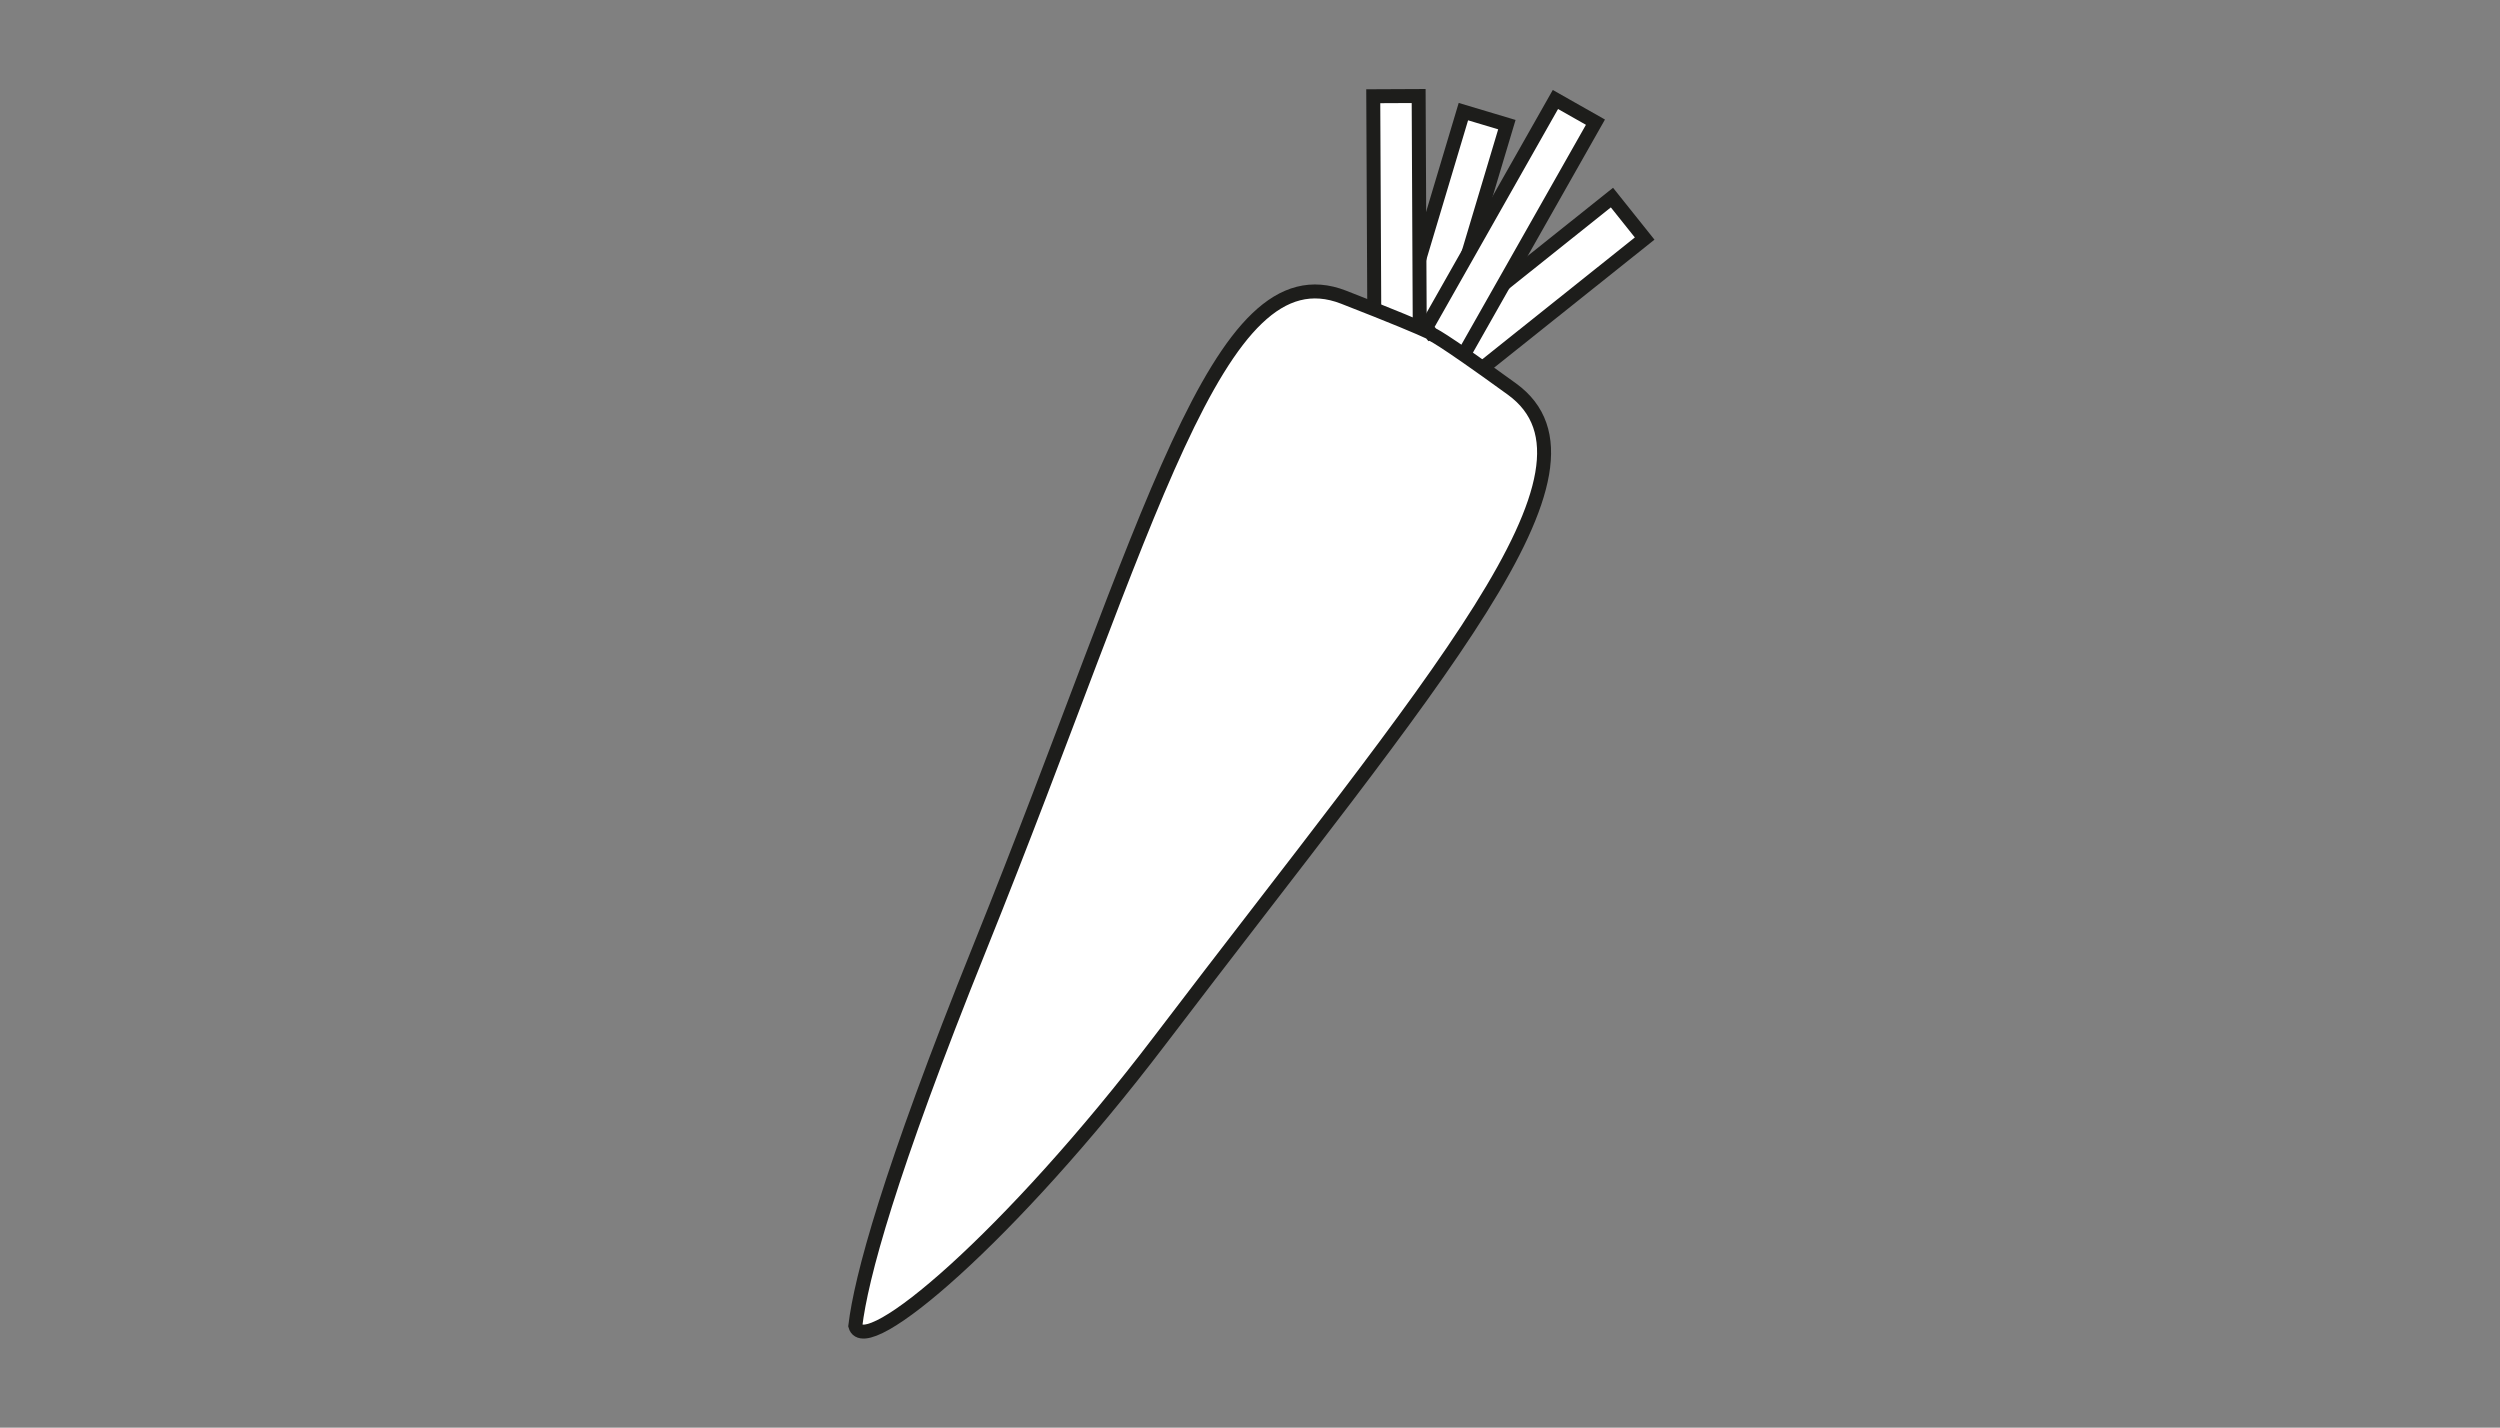 <svg id="Layer_18" data-name="Layer 18" xmlns="http://www.w3.org/2000/svg" viewBox="0 0 895 511.11"><rect x="0" y="0" width="895" height="511.11" fill="#808080" stroke="none"/><defs><style>.cls-1{fill:#fff;}.cls-2,.cls-3,.cls-4,.cls-5,.cls-6{fill:none;stroke:#1d1d1b;}.cls-2{stroke-miterlimit:10;stroke-width:5px;}.cls-3{stroke-miterlimit:10;stroke-width:5px;}.cls-4{stroke-miterlimit:10;stroke-width:5px;}.cls-5{stroke-miterlimit:10;stroke-width:5px;}.cls-6{stroke-miterlimit:10;stroke-width:5px;}</style></defs><rect class="cls-1" x="474.22" y="76.96" width="89.33" height="16.25" transform="translate(288.6 557.79) rotate(-73.34)"/><rect class="cls-1" x="496.56" y="98.93" width="96.97" height="18.77" transform="translate(51.5 363.71) rotate(-38.6)"/><rect class="cls-2" x="474.22" y="76.96" width="89.33" height="16.25" transform="translate(288.6 557.79) rotate(-73.34)"/><rect class="cls-1" x="491.84" y="34.41" width="16.25" height="89.33" transform="translate(-0.37 2.36) rotate(-0.27)"/><rect class="cls-3" x="491.84" y="34.41" width="16.25" height="89.33" transform="translate(-0.37 2.36) rotate(-0.27)"/><rect class="cls-4" x="496.56" y="98.93" width="96.97" height="18.77" transform="translate(51.5 363.71) rotate(-38.6)"/><rect class="cls-1" x="484.78" y="77.62" width="106.14" height="16.47" transform="translate(198.05 511.52) rotate(-60.47)"/><rect class="cls-5" x="484.78" y="77.62" width="106.14" height="16.47" transform="translate(198.05 511.52) rotate(-60.47)"/><path class="cls-1" d="M541.27,139.28c-26.94-19.53-28.68-19.59-28.68-19.59l-.48-.56c-4-1.89-12.71-5.57-31.13-12.75-45.45-17.69-69.13,81.2-130.13,232.67C318,420.58,308.24,457.71,306.2,474.65h0C309.61,487,361.68,442.78,415,372.76,513.81,242.8,580.76,167.91,541.27,139.28Z"/><path class="cls-6" d="M541.27,139.28c-26.94-19.53-28.68-19.59-28.68-19.59l-.48-.56c-4-1.89-12.71-5.57-31.13-12.75-45.45-17.69-69.13,81.2-130.13,232.67C318,420.58,308.24,457.71,306.2,474.65h0C309.61,487,361.68,442.78,415,372.76,513.81,242.8,580.76,167.91,541.27,139.28Z"/></svg>